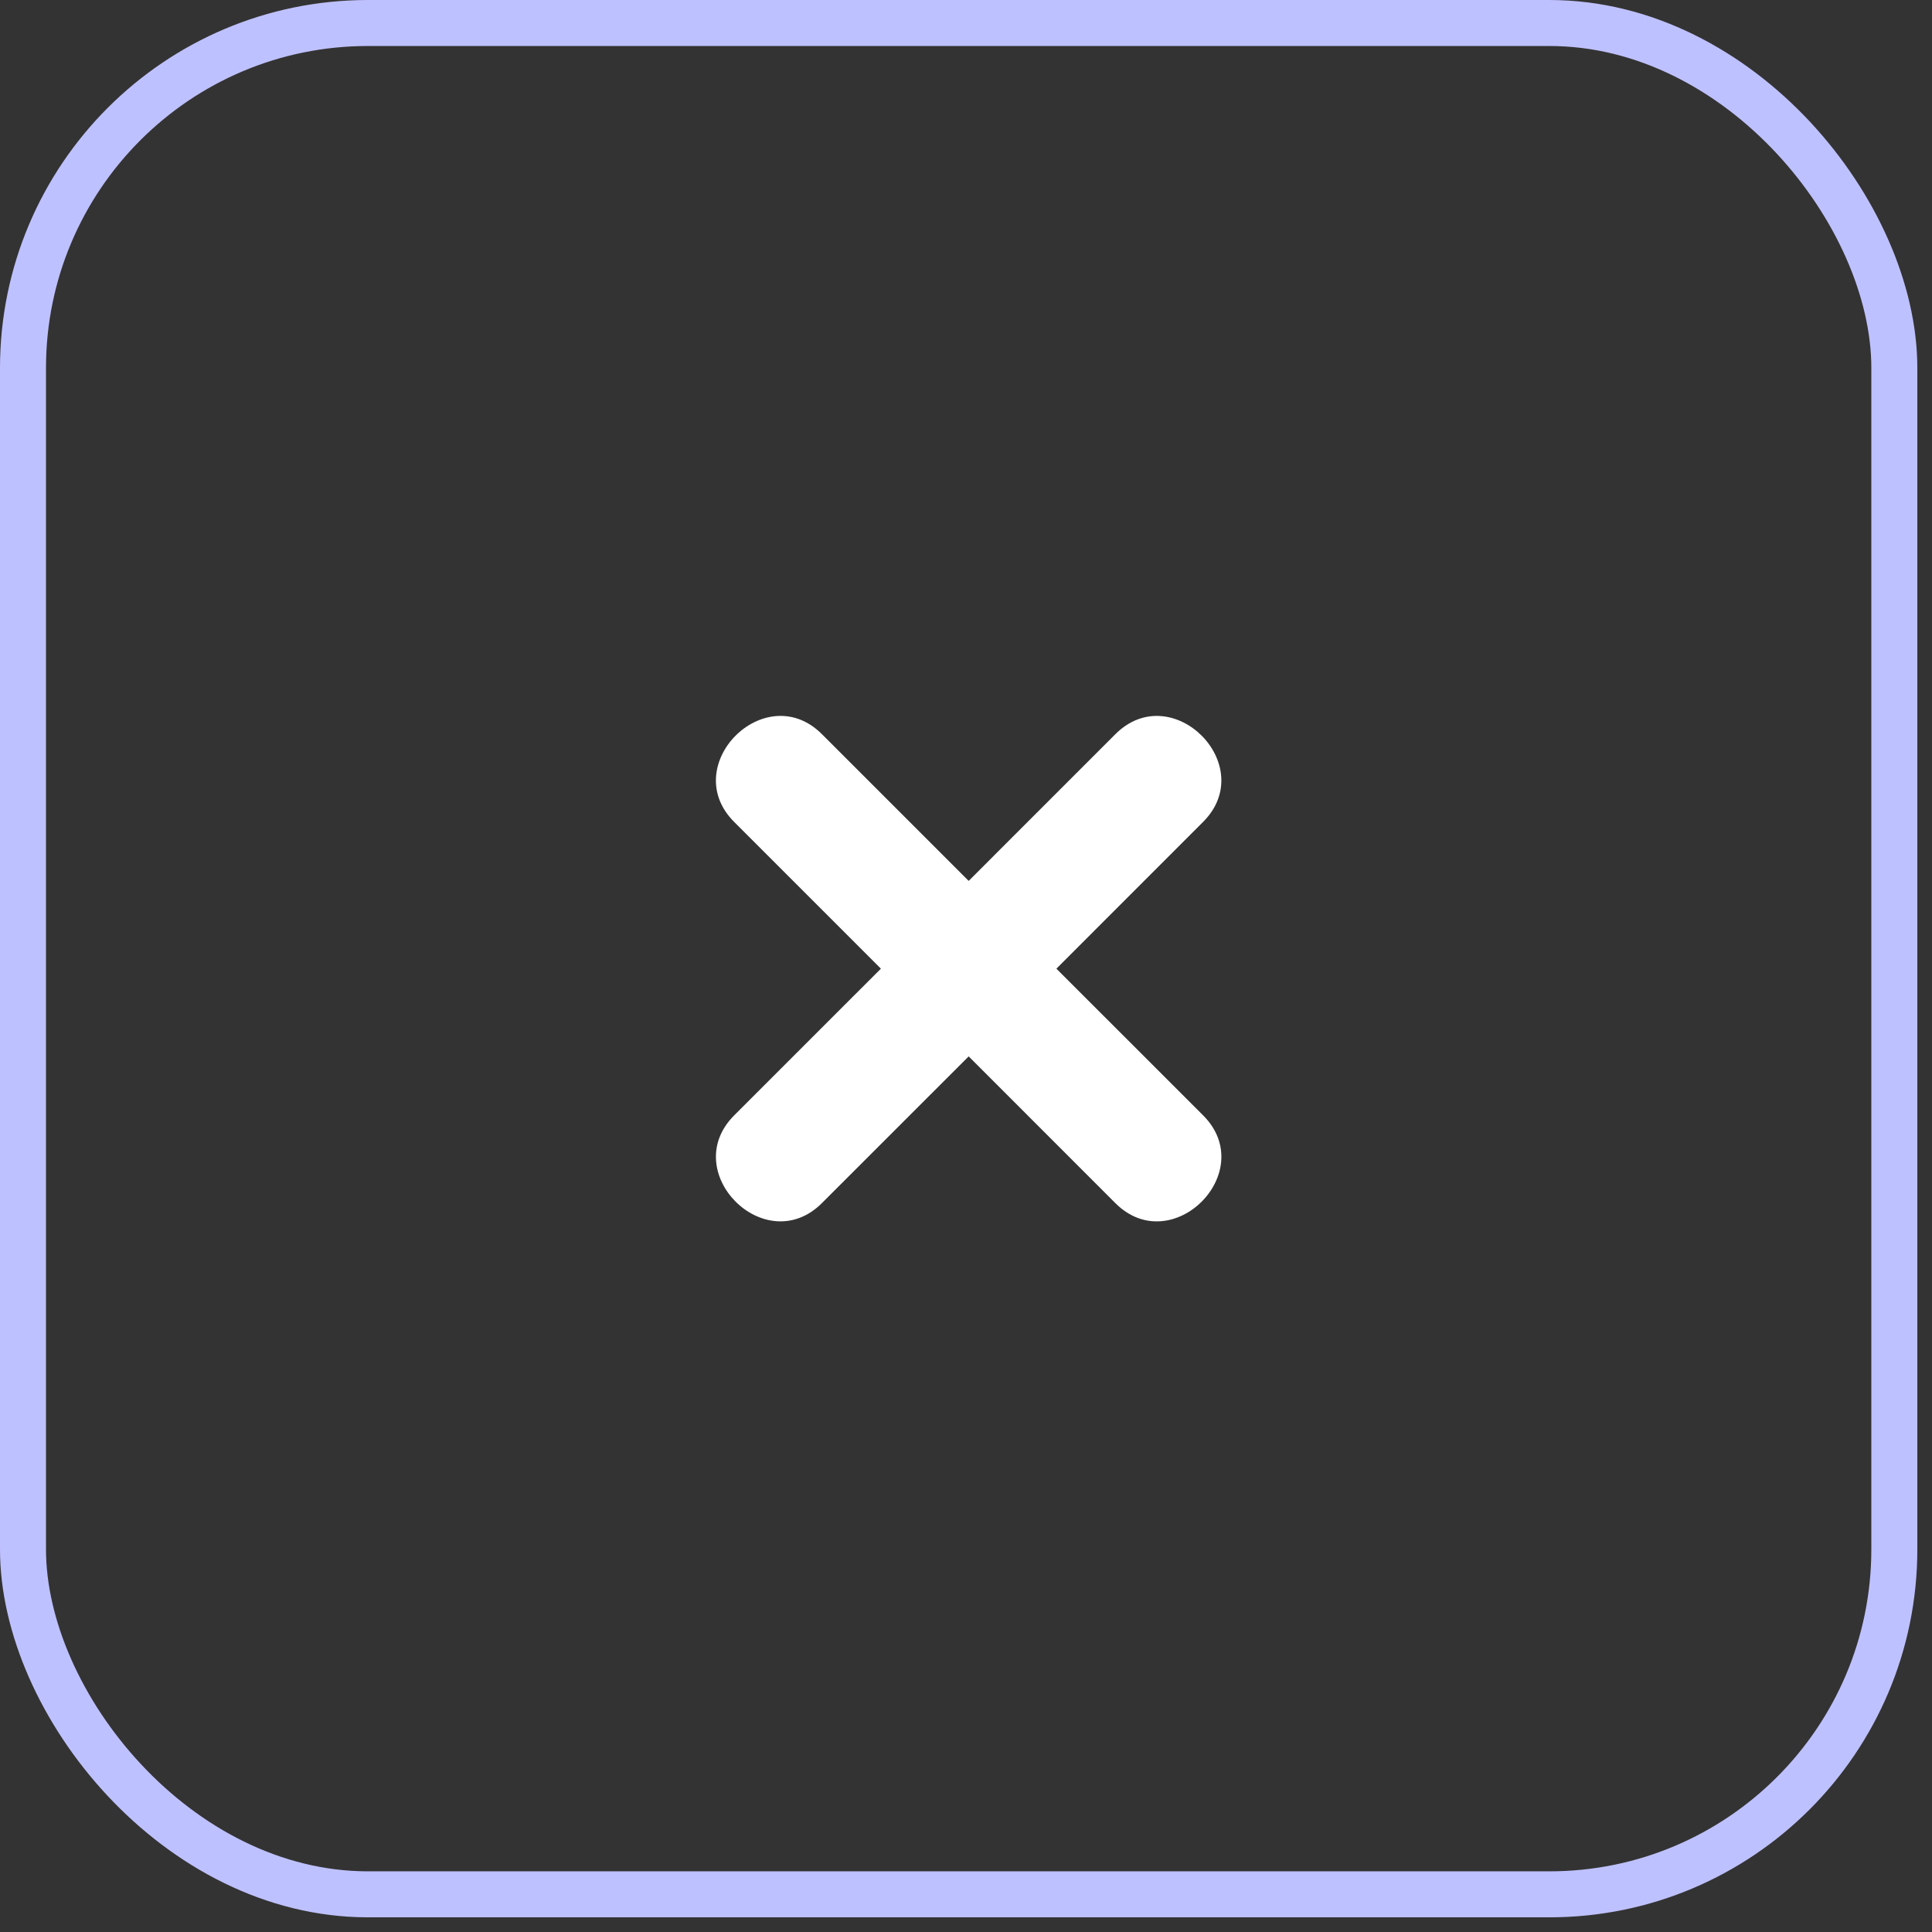 <svg width="42" height="42" viewBox="0 0 42 42" fill="none" xmlns="http://www.w3.org/2000/svg">
<rect x="0" y="0" width="42" height="42" fill="#333333" stroke="none"/>
<rect x="0.5" y="0.5" width="40.681" height="40.681" rx="7.5" stroke="#BEC1FF"/>
<path d="M26.155 24.247L22.965 21.058L26.154 17.868C27.384 16.638 25.477 14.731 24.247 15.961L21.058 19.15L17.868 15.96C16.638 14.731 14.731 16.638 15.96 17.868L19.15 21.058L15.961 24.247C14.731 25.477 16.638 27.384 17.868 26.154L21.058 22.965L24.247 26.155C25.477 27.384 27.384 25.477 26.155 24.247Z" fill="white"/>
</svg>
